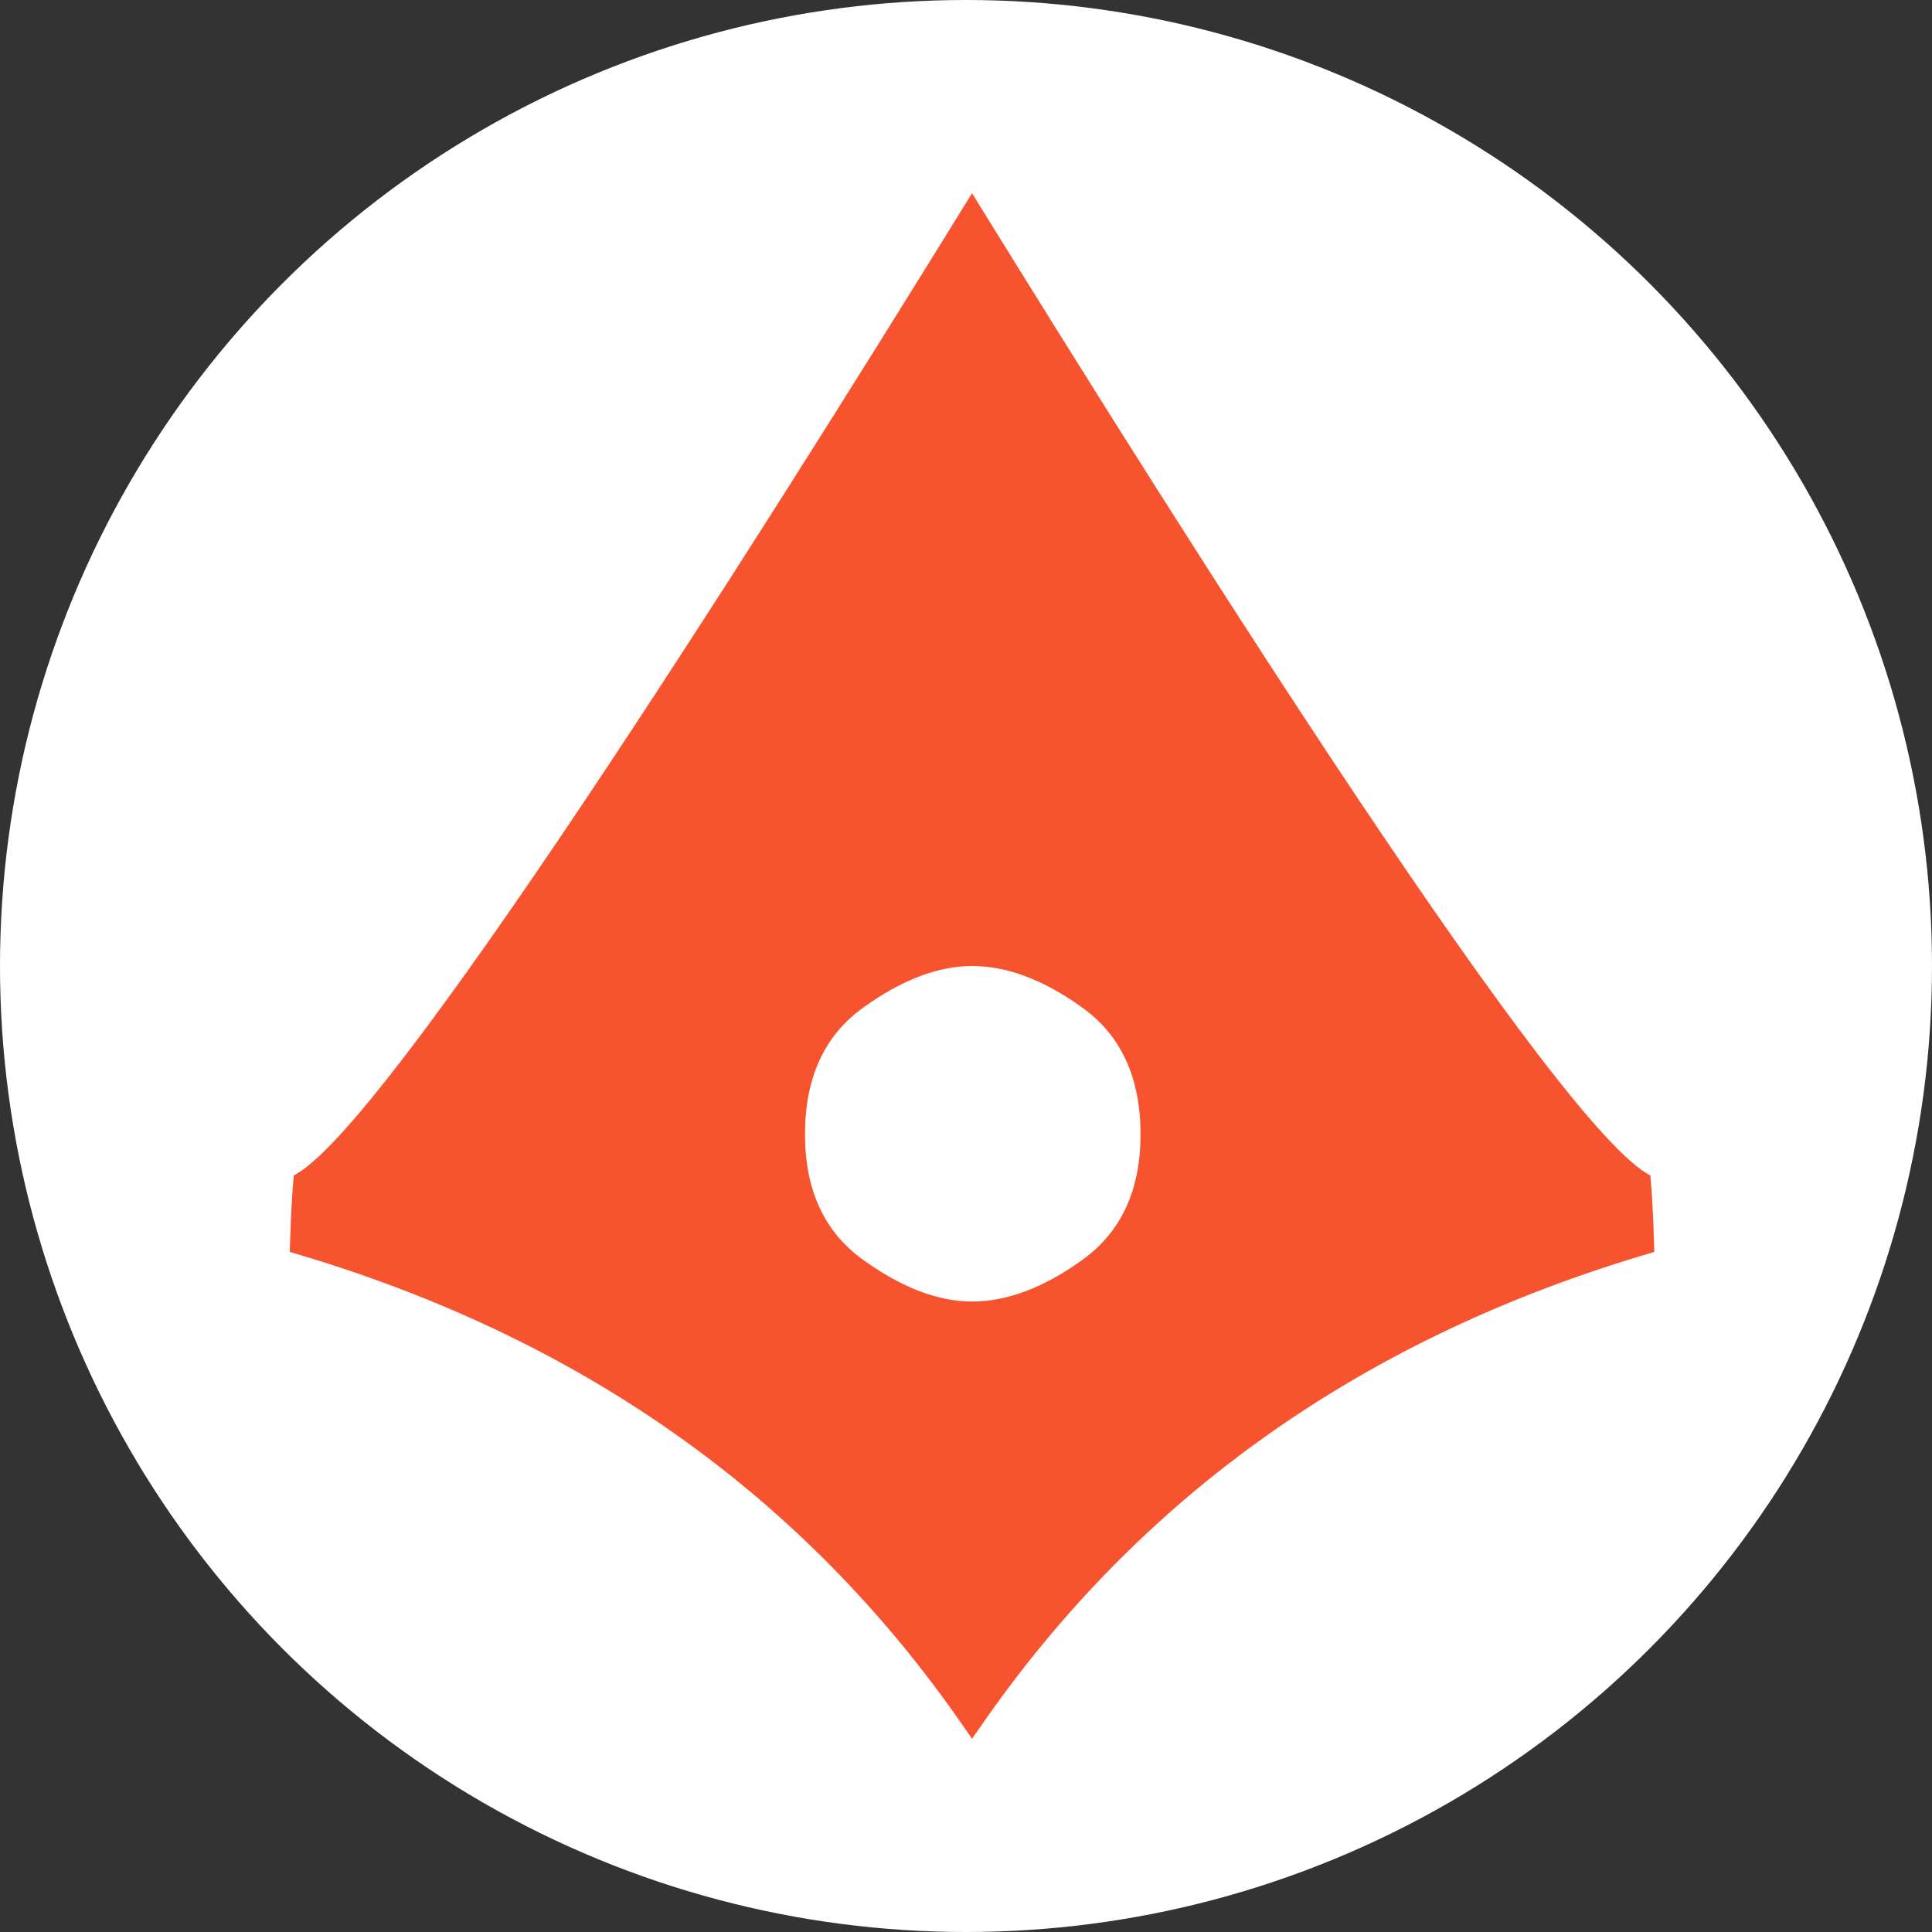 <svg width="24" height="24" viewBox="0 0 24 24" fill="none" xmlns="http://www.w3.org/2000/svg">
    <rect x="0" y="0" width="24" height="24" fill="#333333" stroke="none"/>
    <circle cx="12" cy="12" r="12" fill="white"/>
    <path d="M12.075 2.4C14.899 6.977 19.38 14.041 20.501 14.601C20.537 14.969 20.55 15.544 20.55 15.552C16.961 16.598 14.17 18.565 12.177 21.454C12.142 21.502 12.109 21.552 12.075 21.6C12.041 21.552 12.008 21.502 11.974 21.454C9.98 18.565 7.189 16.598 3.6 15.552C3.6 15.544 3.613 14.969 3.65 14.601C4.77 14.041 9.252 6.977 12.075 2.4Z" fill="#F7532E"/>
    <path d="M10.72 12.519C10.24 12.865 10 13.389 10 14.092C10 14.784 10.24 15.303 10.72 15.649C11.2 15.995 11.652 16.168 12.076 16.168C12.511 16.168 12.968 15.995 13.448 15.649C13.928 15.303 14.168 14.784 14.168 14.092C14.168 13.389 13.928 12.865 13.448 12.519C12.968 12.173 12.511 12 12.076 12C11.652 12 11.2 12.173 10.72 12.519Z" fill="white"/>
</svg>
